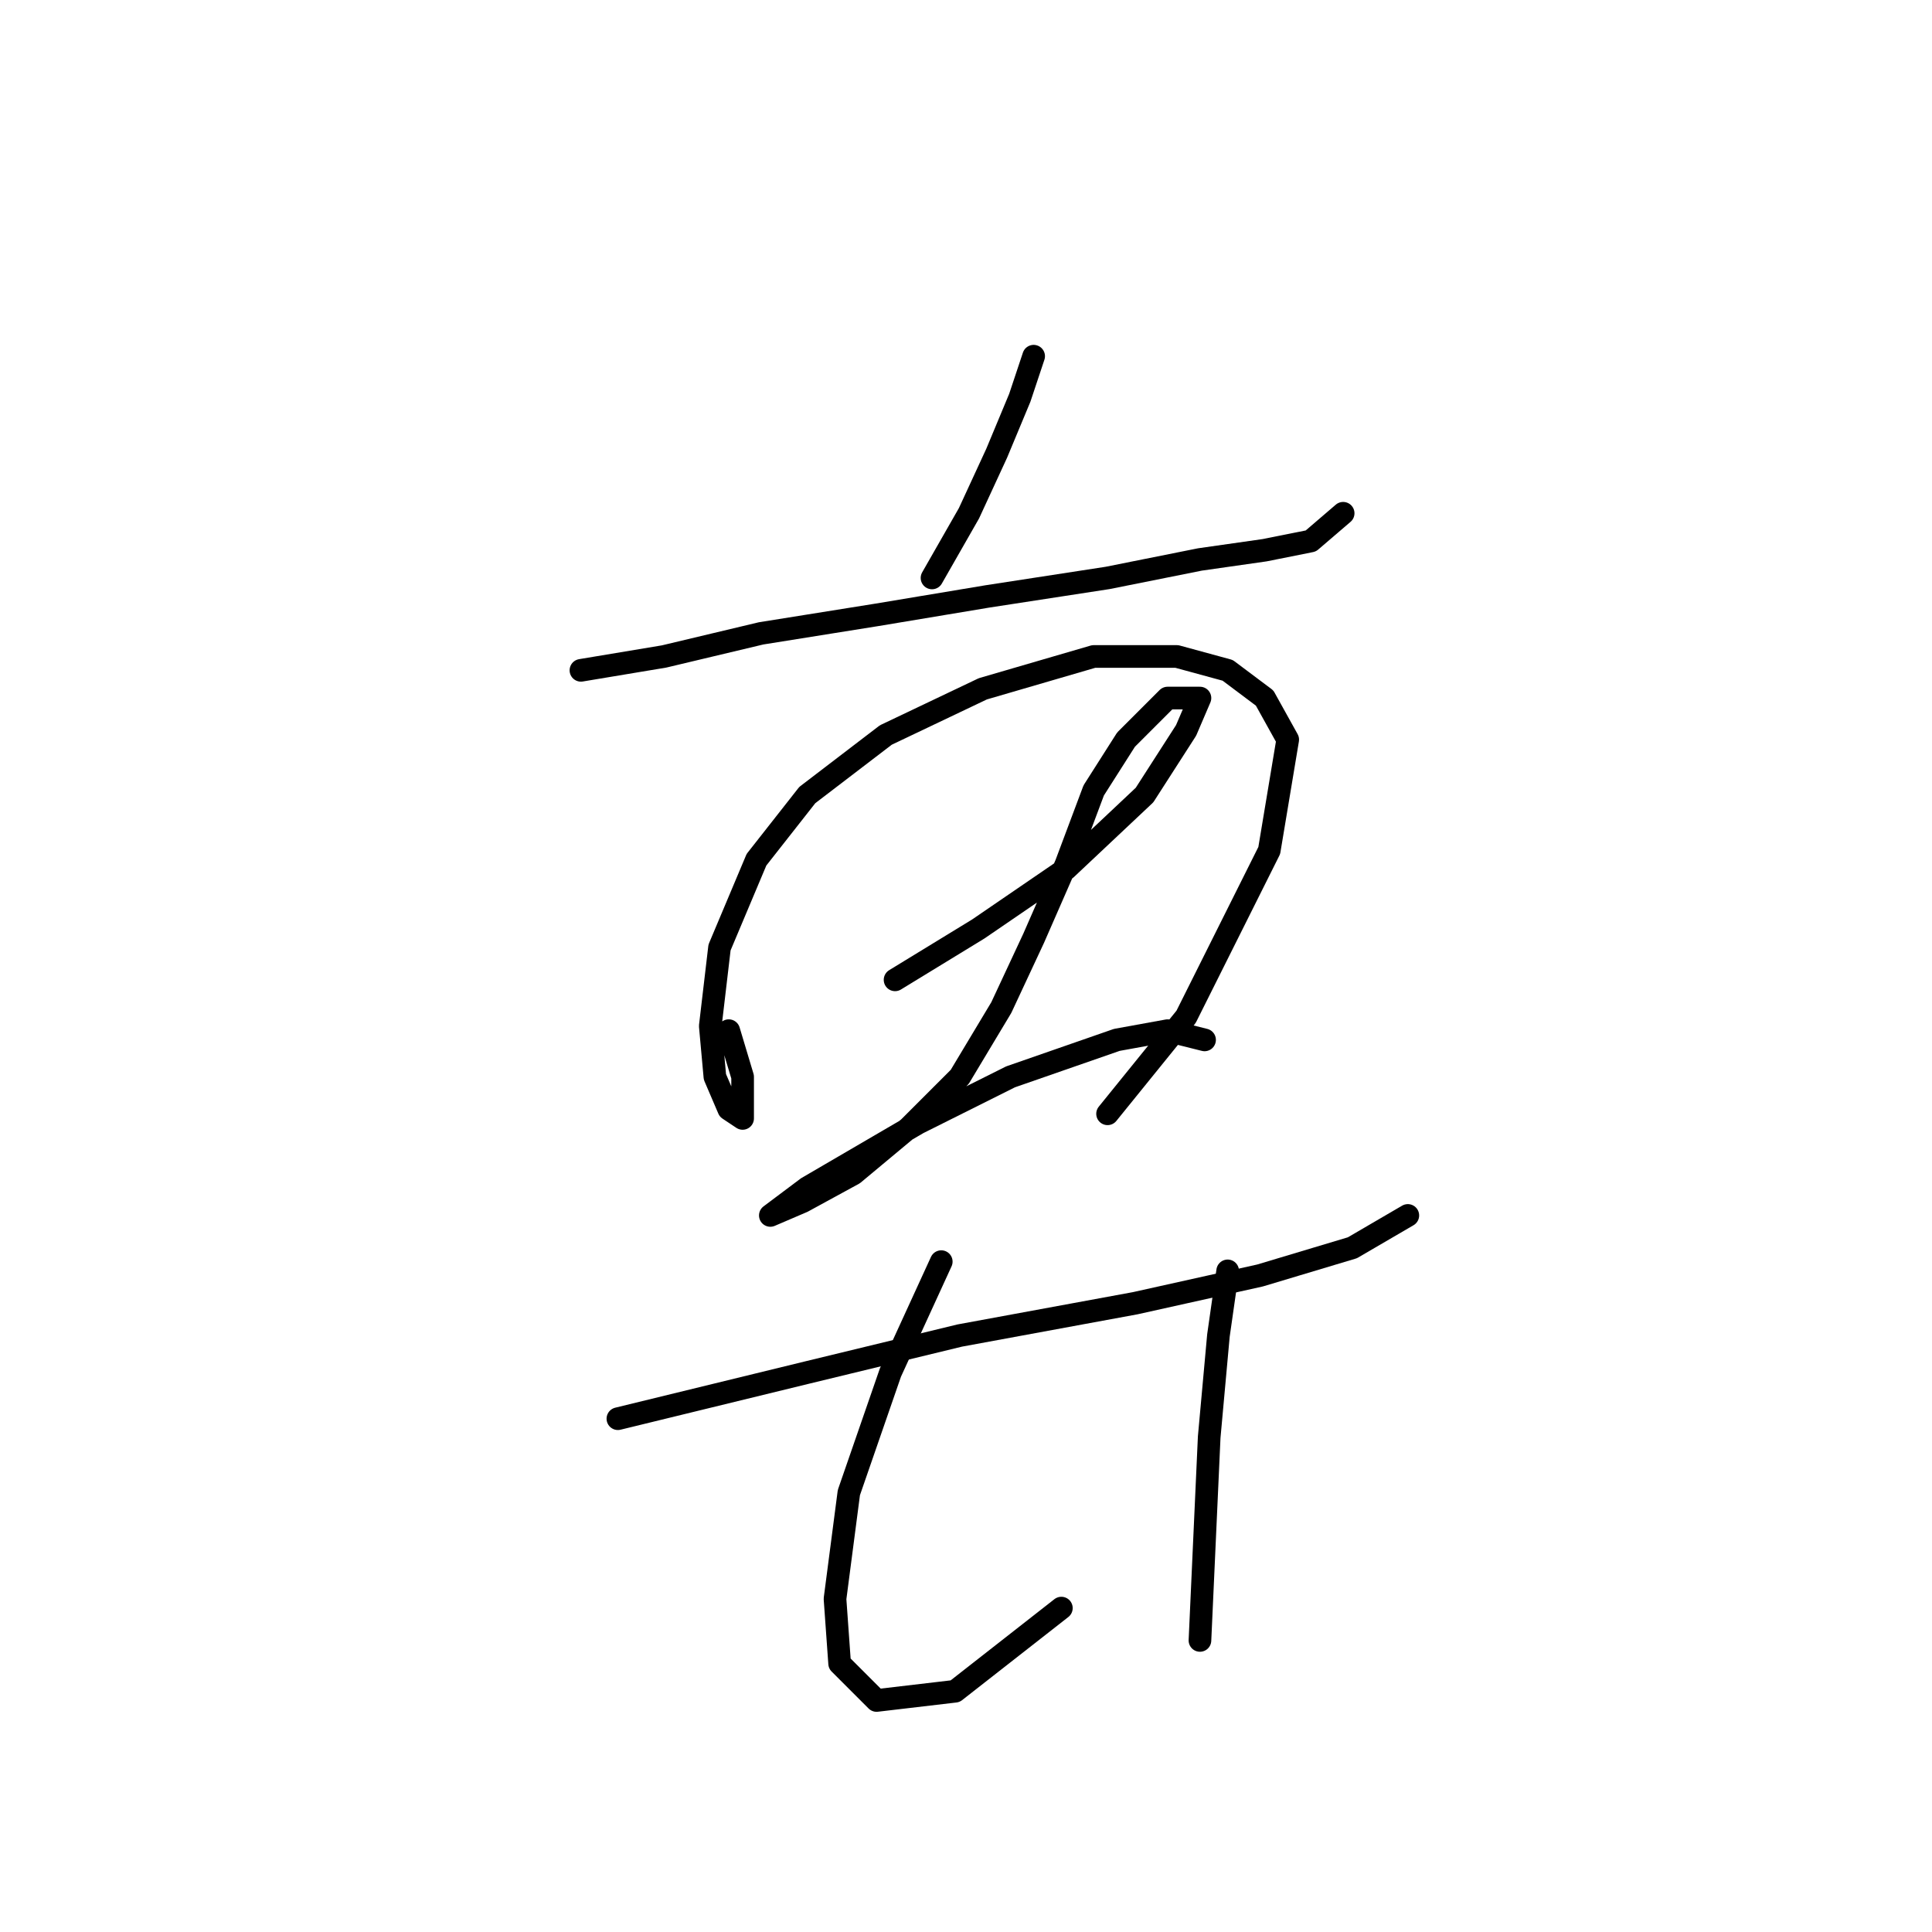 <?xml version="1.0" standalone="no"?>
    <svg width="256" height="256" xmlns="http://www.w3.org/2000/svg" version="1.1">
    <polyline stroke="black" stroke-width="3" stroke-linecap="round" fill="transparent" stroke-linejoin="round" points="76.977 88.822 87.995 86.986 100.849 83.925 116.152 81.477 130.843 79.028 146.758 76.58 159 74.131 167.57 72.907 173.691 71.683 177.975 68.01 177.975 68.01 " />
        <polyline stroke="black" stroke-width="3" stroke-linecap="round" fill="transparent" stroke-linejoin="round" points="136.964 47.198 135.128 52.707 132.067 60.053 128.394 68.01 123.497 76.58 123.497 76.58 " />
        <polyline stroke="black" stroke-width="3" stroke-linecap="round" fill="transparent" stroke-linejoin="round" points="96.564 136.567 98.401 142.688 98.401 146.361 98.401 148.197 96.564 146.973 94.728 142.688 94.116 135.955 95.34 125.549 100.237 113.919 106.97 105.349 117.376 97.392 130.231 91.271 144.921 86.986 155.939 86.986 162.673 88.822 167.57 92.495 170.63 98.004 168.182 112.695 157.164 134.731 146.758 147.585 146.758 147.585 " />
        <polyline stroke="black" stroke-width="3" stroke-linecap="round" fill="transparent" stroke-linejoin="round" points="118.6 129.834 129.619 123.1 141.249 115.143 151.655 105.349 157.164 96.78 159 92.495 154.715 92.495 149.206 98.004 144.921 104.737 141.249 114.531 136.964 124.325 132.679 133.506 127.17 142.688 120.437 149.421 113.091 155.543 106.358 159.215 102.073 161.052 102.073 161.052 106.97 157.379 121.661 148.809 133.903 142.688 147.982 137.791 154.715 136.567 159.612 137.791 159.612 137.791 " />
        <polyline stroke="black" stroke-width="3" stroke-linecap="round" fill="transparent" stroke-linejoin="round" points="81.874 187.985 106.97 181.863 127.17 176.966 150.43 172.682 166.957 169.009 179.2 165.336 186.545 161.052 186.545 161.052 " />
        <polyline stroke="black" stroke-width="3" stroke-linecap="round" fill="transparent" stroke-linejoin="round" points="124.722 167.173 117.988 181.863 112.479 197.778 110.643 211.857 111.255 220.427 116.152 225.323 126.558 224.099 140.637 213.081 140.637 213.081 " />
        <polyline stroke="black" stroke-width="3" stroke-linecap="round" fill="transparent" stroke-linejoin="round" points="162.673 168.397 161.448 176.966 160.224 190.433 159 217.366 159 217.366 " />
        </svg>